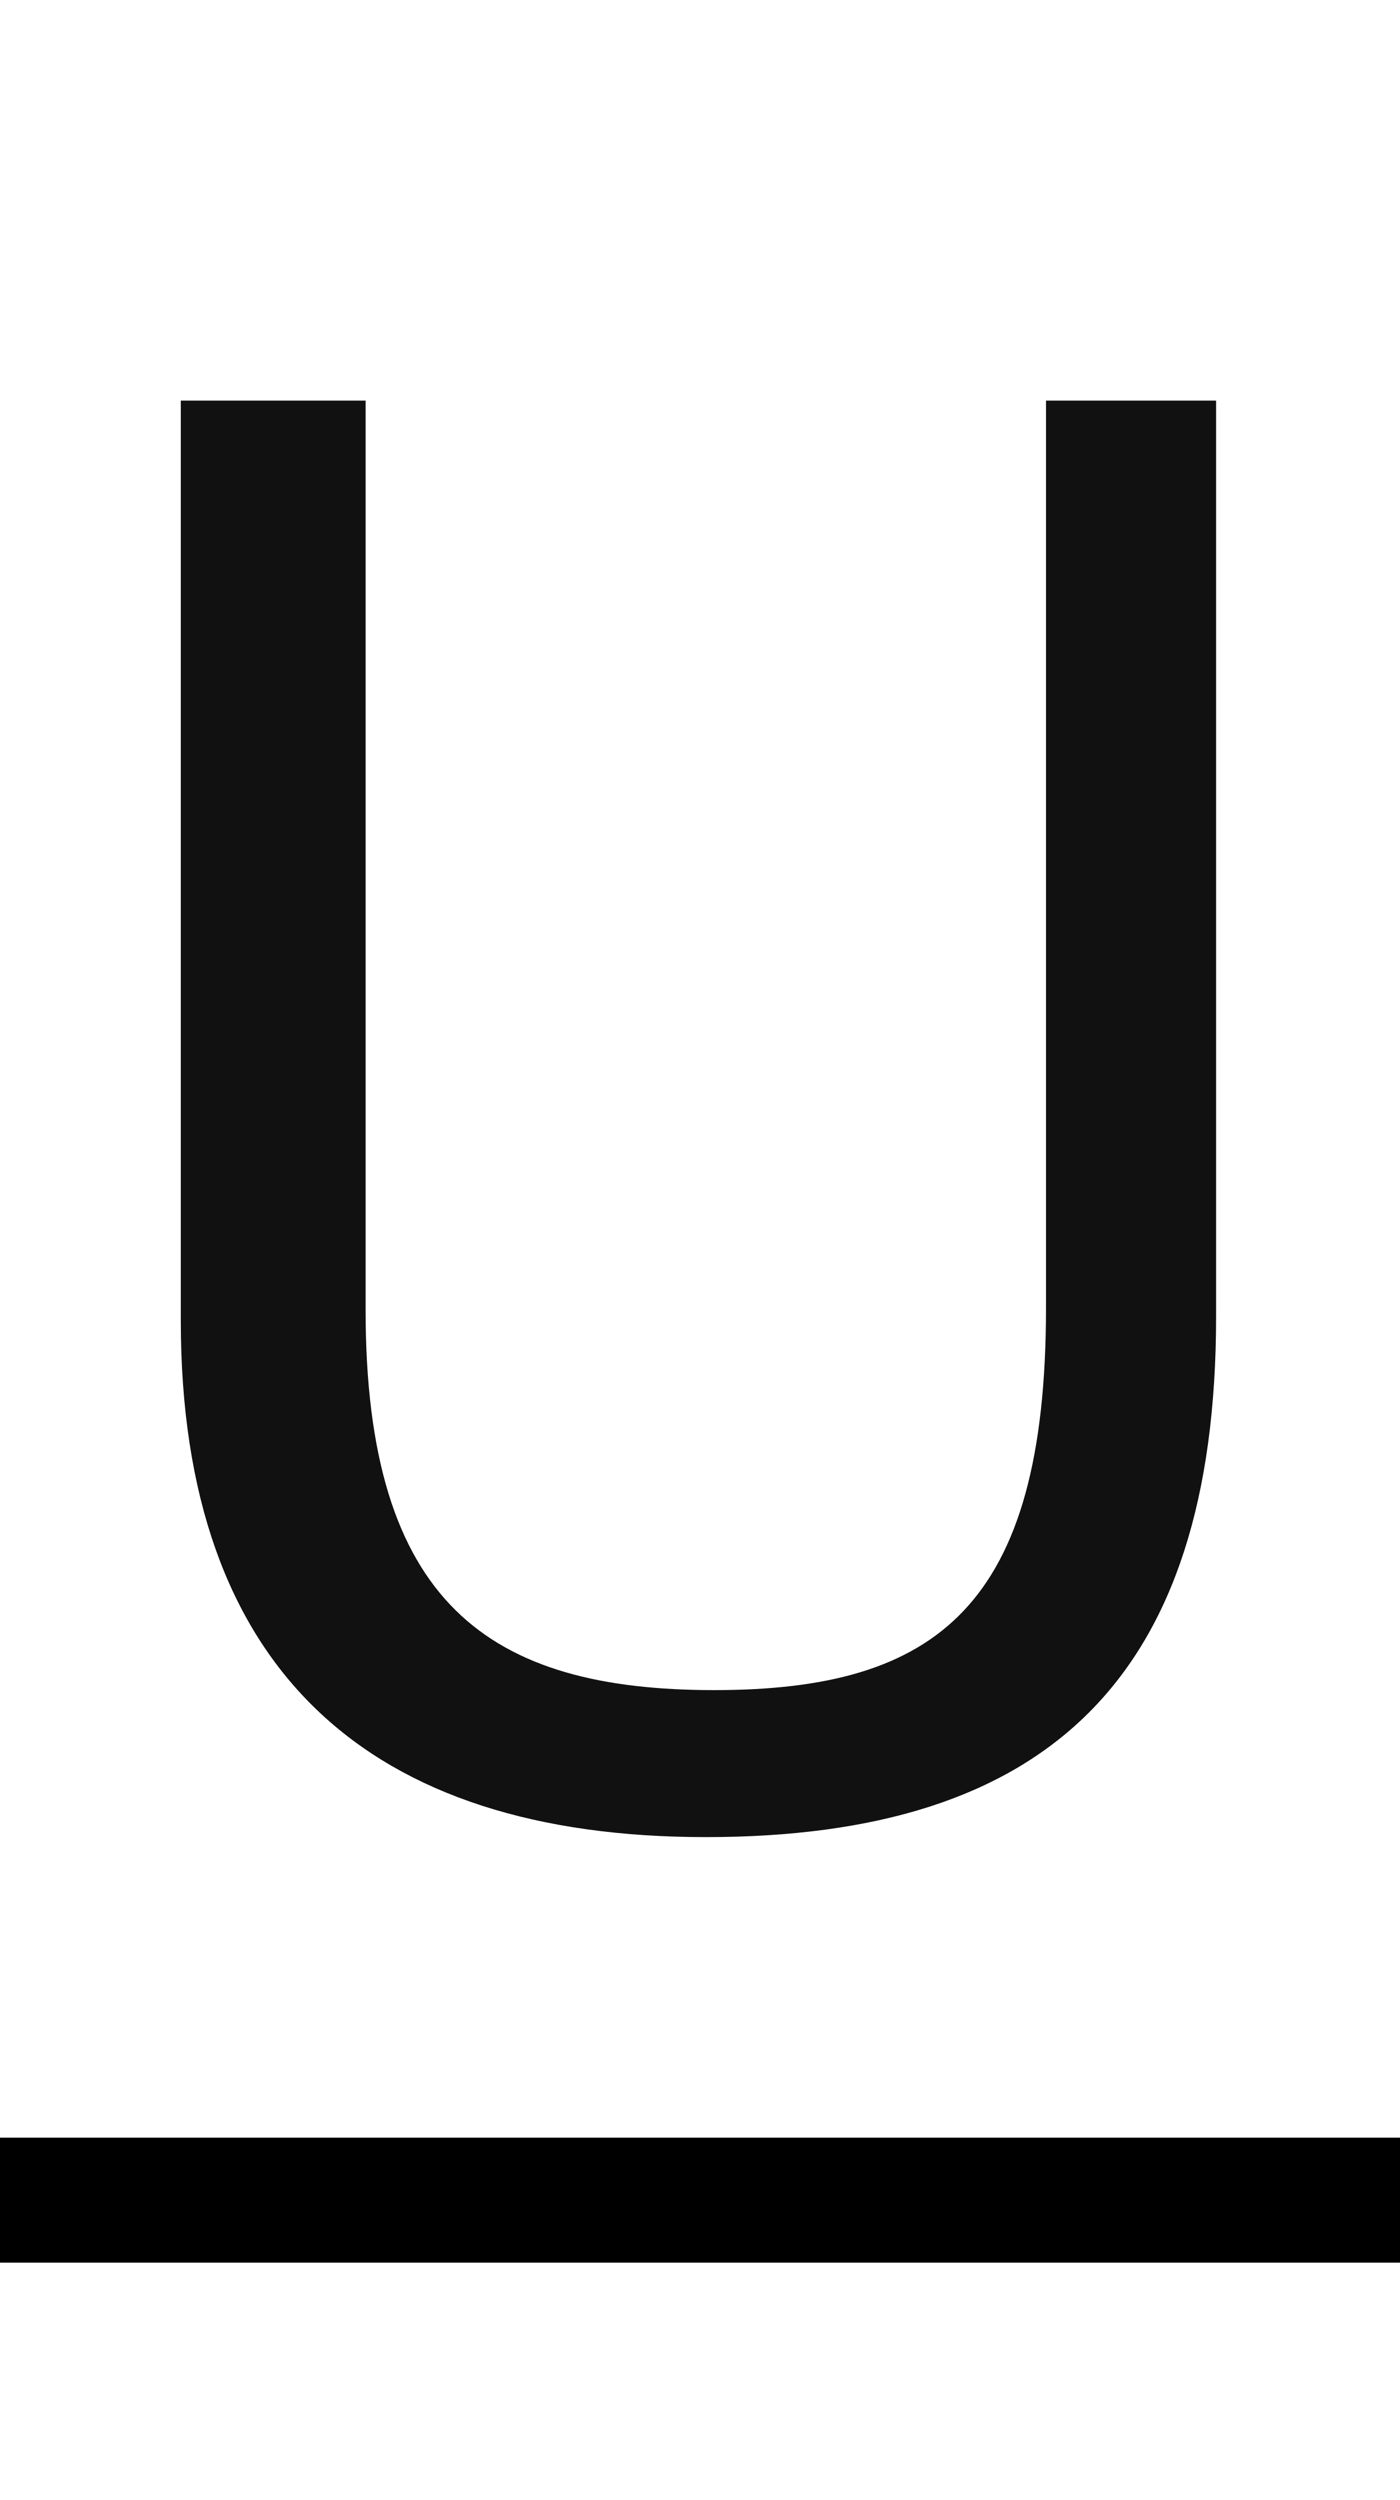 <svg width="14" height="25" viewBox="0 0 14 25" fill="none" xmlns="http://www.w3.org/2000/svg">
<path d="M7.058 18.37C10.46 18.37 12.161 16.795 12.161 13.162V4.006H10.46V13.078C10.46 16.06 9.368 16.9 7.142 16.9C4.895 16.9 3.656 16.039 3.656 13.099V4.006H1.808V13.204C1.808 16.711 3.698 18.37 7.058 18.37Z" fill="#111111"/>
<path d="M0 22H14" stroke="black" stroke-width="1.25"/>
</svg>
